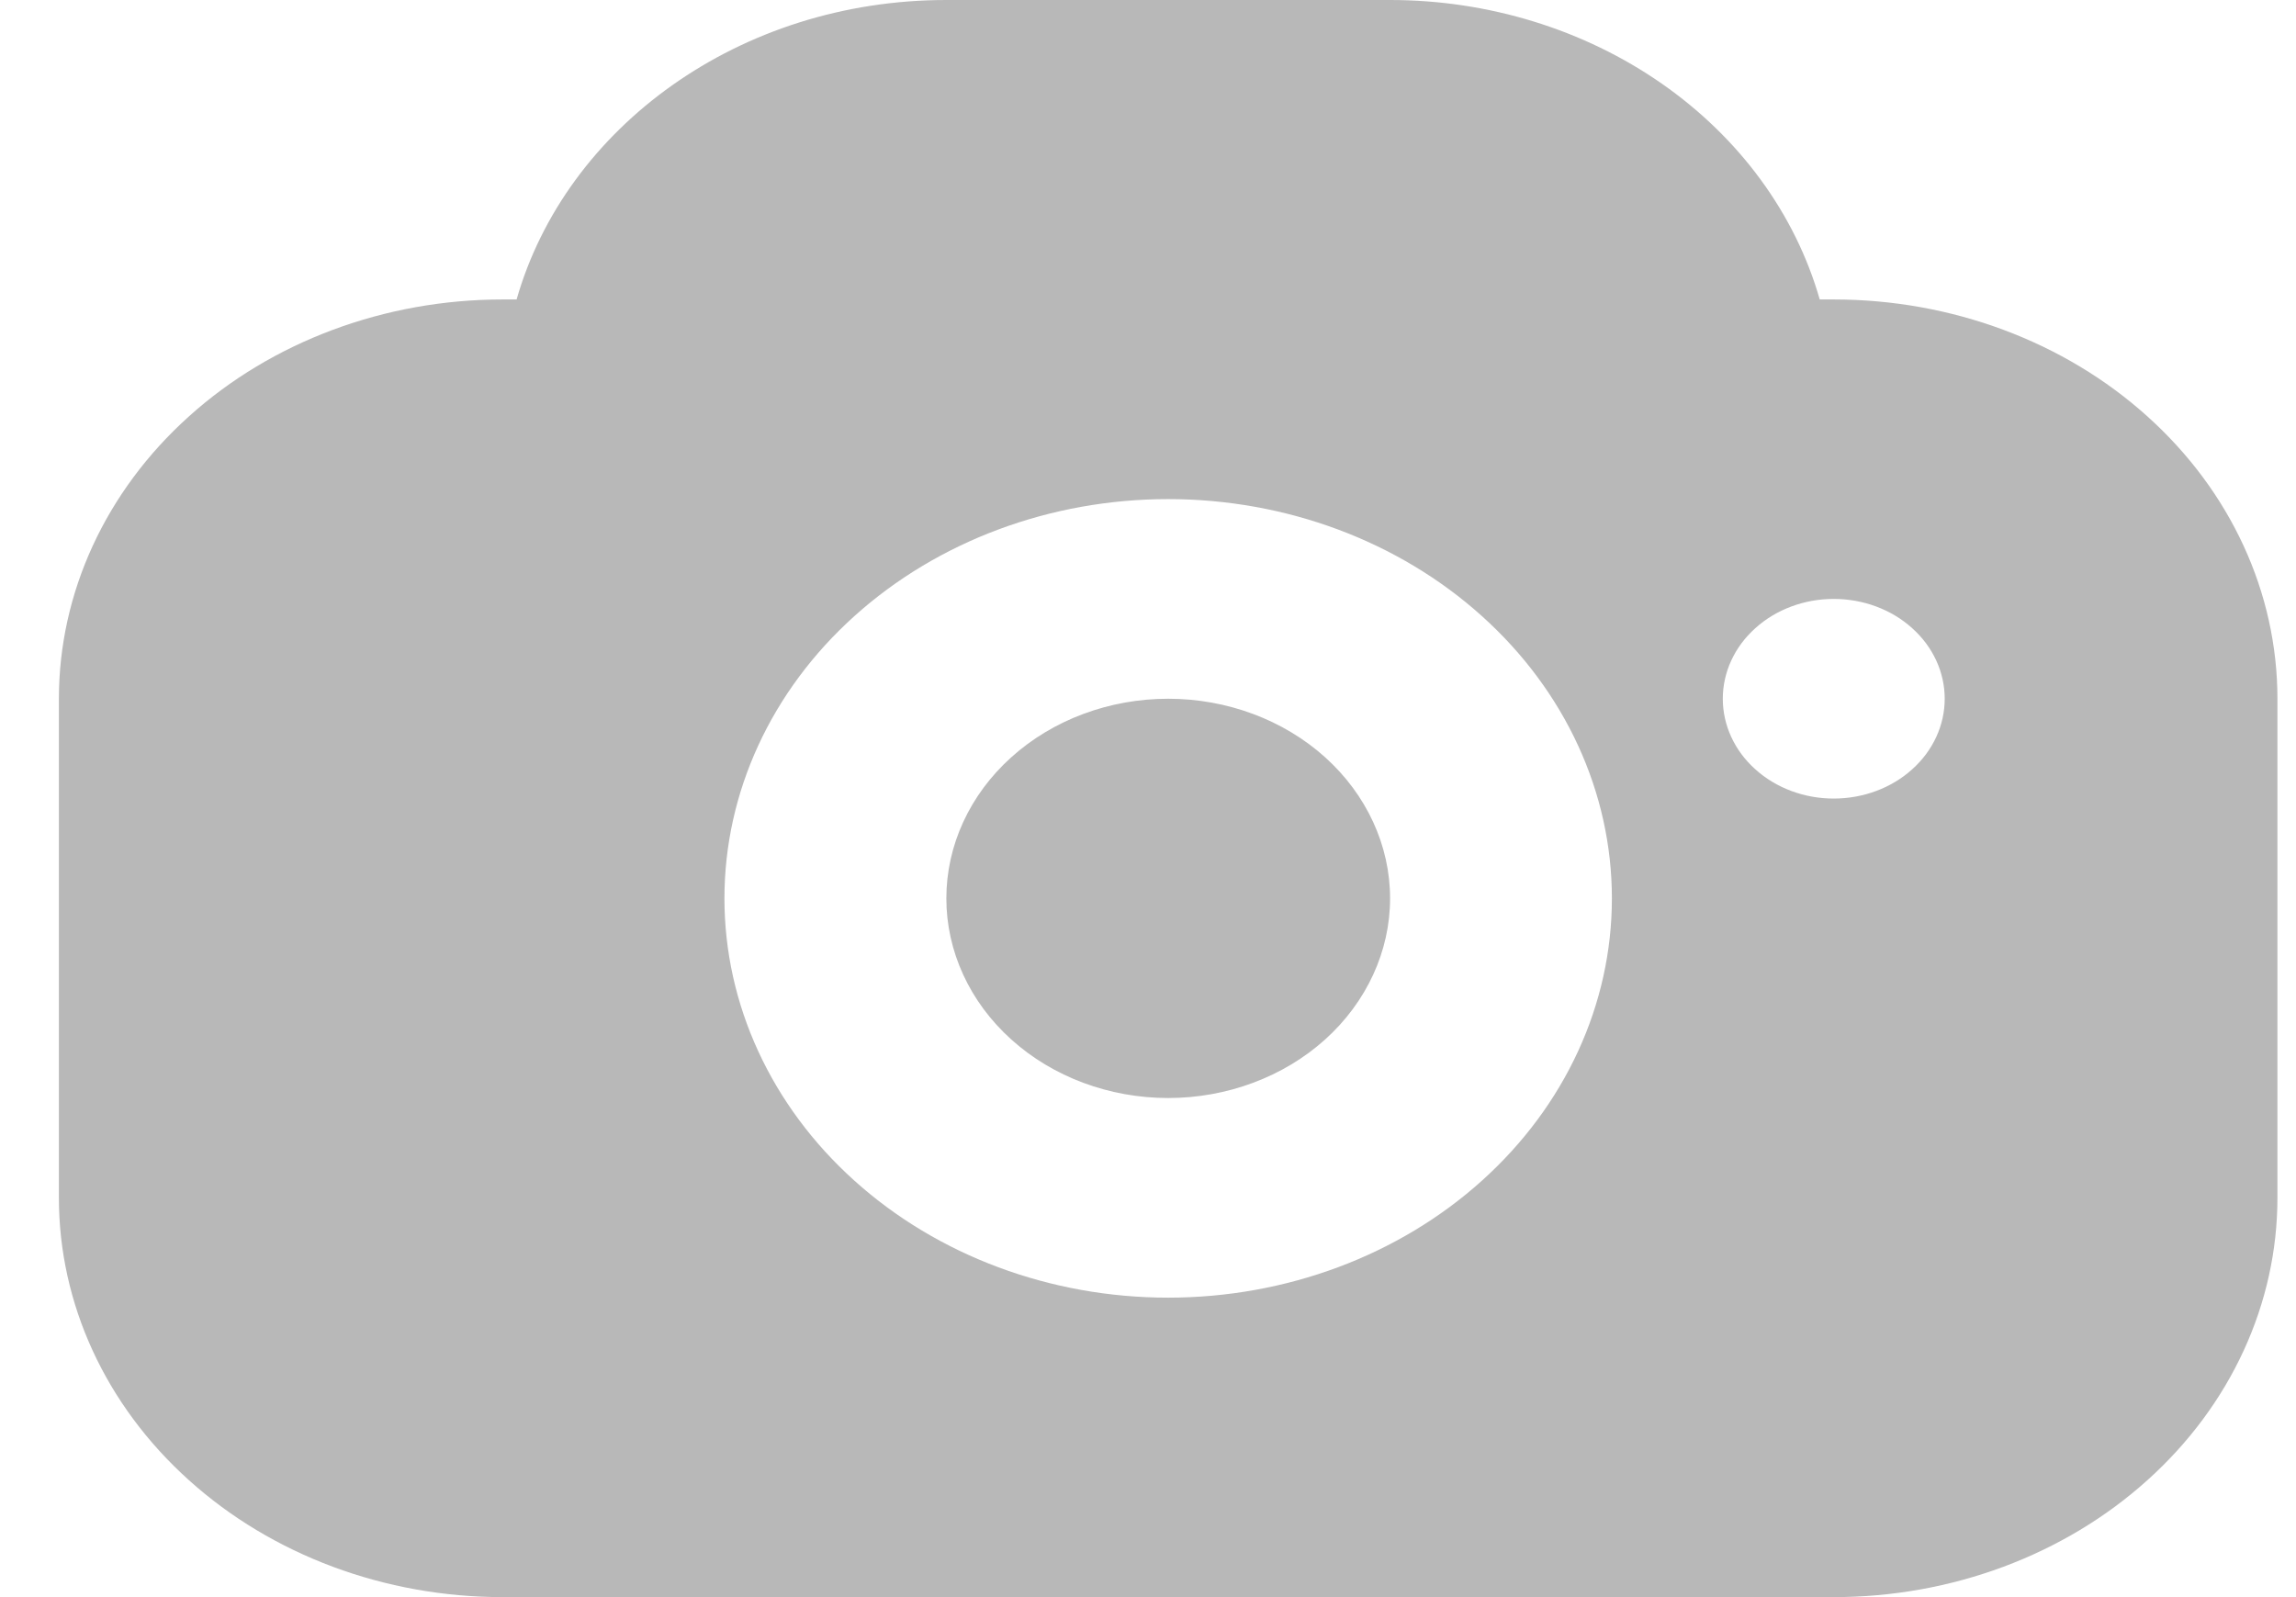 <svg width="23" height="16" viewBox="0 0 23 16" fill="none" xmlns="http://www.w3.org/2000/svg">
<path d="M5.175 3C5.668 1.275 7.408 0 9.48 0H13.925C14.91 0 15.868 0.295 16.647 0.838C17.426 1.381 17.983 2.141 18.229 3H18.369C19.548 3 20.679 3.421 21.512 4.172C22.346 4.922 22.814 5.939 22.814 7V12C22.814 13.061 22.346 14.078 21.512 14.828C20.679 15.579 19.548 16 18.369 16H5.035C3.856 16 2.725 15.579 1.892 14.828C1.058 14.078 0.59 13.061 0.59 12V7C0.59 5.939 1.058 4.922 1.892 4.172C2.725 3.421 3.856 3 5.035 3H5.175ZM11.702 13C12.881 13 14.011 12.579 14.845 11.828C15.679 11.078 16.147 10.061 16.147 9C16.147 7.939 15.679 6.922 14.845 6.172C14.011 5.421 12.881 5 11.702 5C10.523 5 9.393 5.421 8.559 6.172C7.725 6.922 7.257 7.939 7.257 9C7.257 10.061 7.725 11.078 8.559 11.828C9.393 12.579 10.523 13 11.702 13ZM18.369 8C18.664 8 18.947 7.895 19.155 7.707C19.364 7.52 19.481 7.265 19.481 7C19.481 6.735 19.364 6.48 19.155 6.293C18.947 6.105 18.664 6 18.369 6C18.075 6 17.792 6.105 17.584 6.293C17.375 6.48 17.258 6.735 17.258 7C17.258 7.265 17.375 7.52 17.584 7.707C17.792 7.895 18.075 8 18.369 8ZM11.702 11C11.113 11 10.547 10.789 10.131 10.414C9.714 10.039 9.48 9.53 9.48 9C9.48 8.47 9.714 7.961 10.131 7.586C10.547 7.211 11.113 7 11.702 7C12.291 7 12.857 7.211 13.274 7.586C13.69 7.961 13.925 8.47 13.925 9C13.925 9.53 13.69 10.039 13.274 10.414C12.857 10.789 12.291 11 11.702 11Z" fill="#B8B8B8"/>
</svg>

